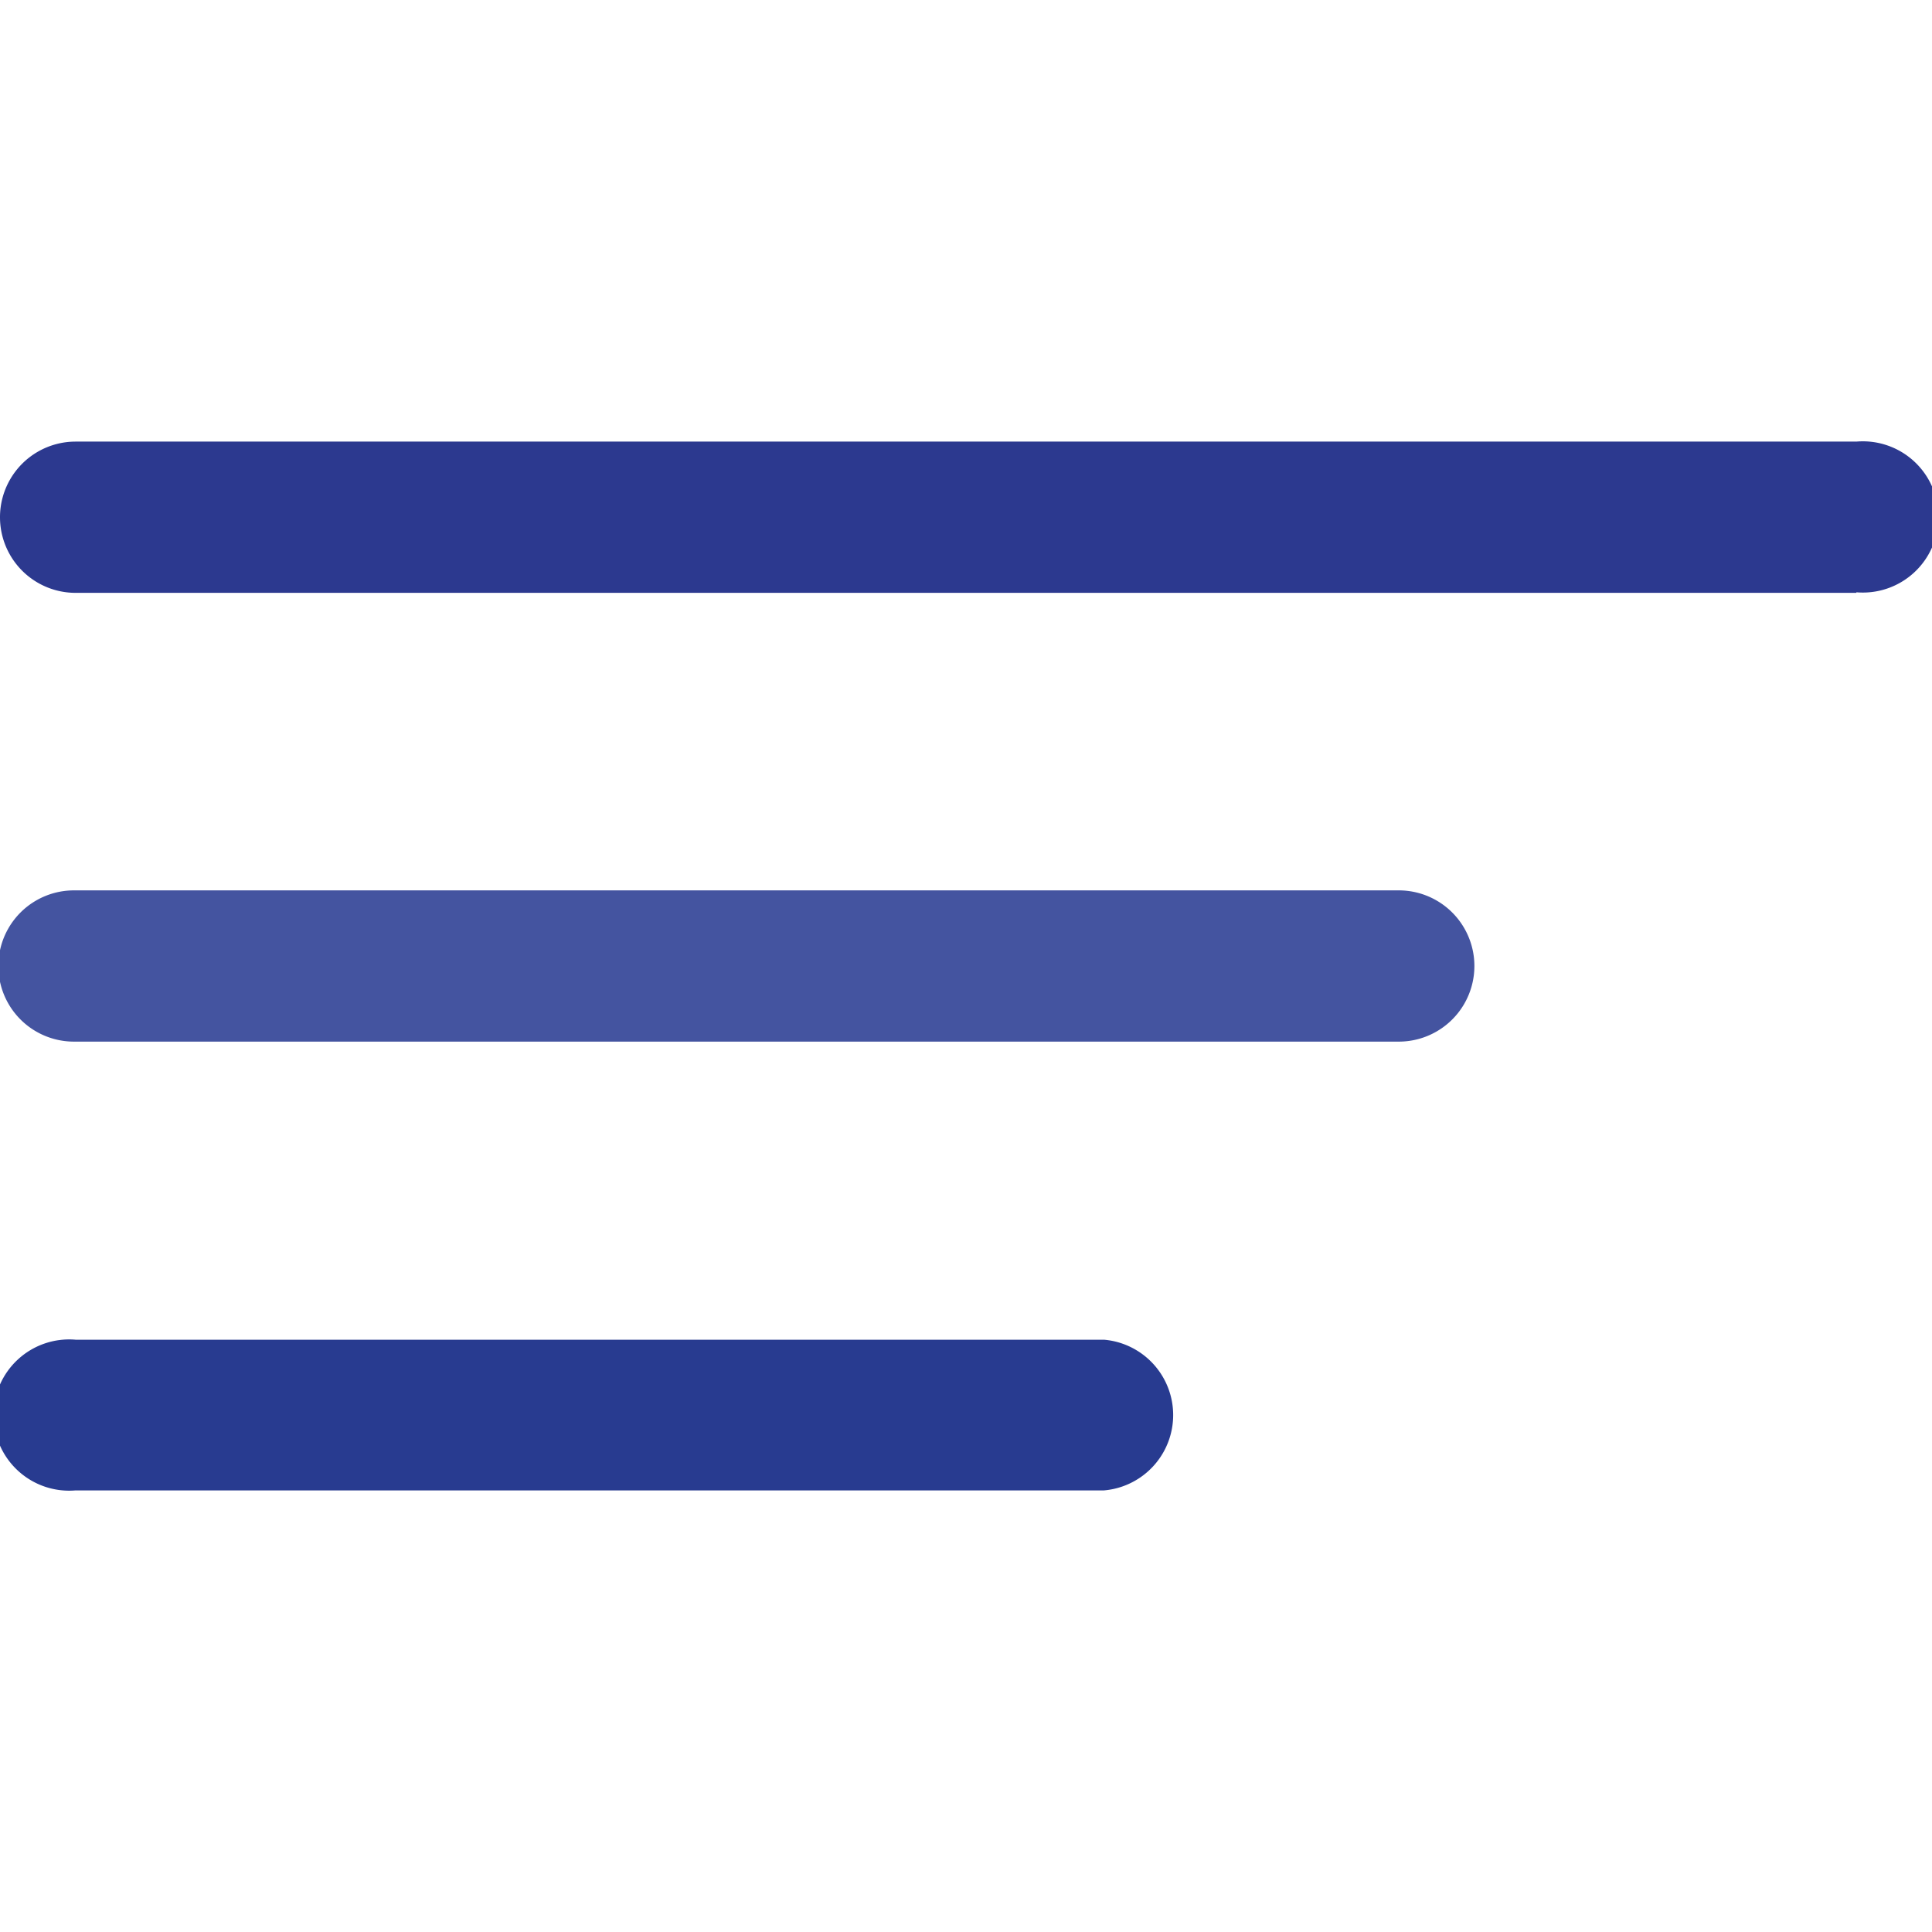 <svg xmlns="http://www.w3.org/2000/svg" viewBox="0 0 35 35"><defs><style>.cls-1{fill:none;}.cls-2{fill:#2c398f;}.cls-3{fill:#4454a0;}.cls-4{fill:#283b90;}</style></defs><g id="Layer_2" data-name="Layer 2"><g id="Layer_1-2" data-name="Layer 1"><rect class="cls-1" width="35" height="35"/><path class="cls-2" d="M33.63,10.74H1.37A1.37,1.37,0,1,1,1.37,8H33.63a1.37,1.37,0,1,1,0,2.73Z"/><path class="cls-3" d="M25.34,18.87h-24a1.37,1.37,0,0,1,0-2.74h24a1.37,1.37,0,0,1,0,2.74Z"/><path class="cls-4" d="M20,27H1.37a1.37,1.37,0,1,1,0-2.73H20A1.37,1.37,0,0,1,20,27Z"/></g></g></svg>
